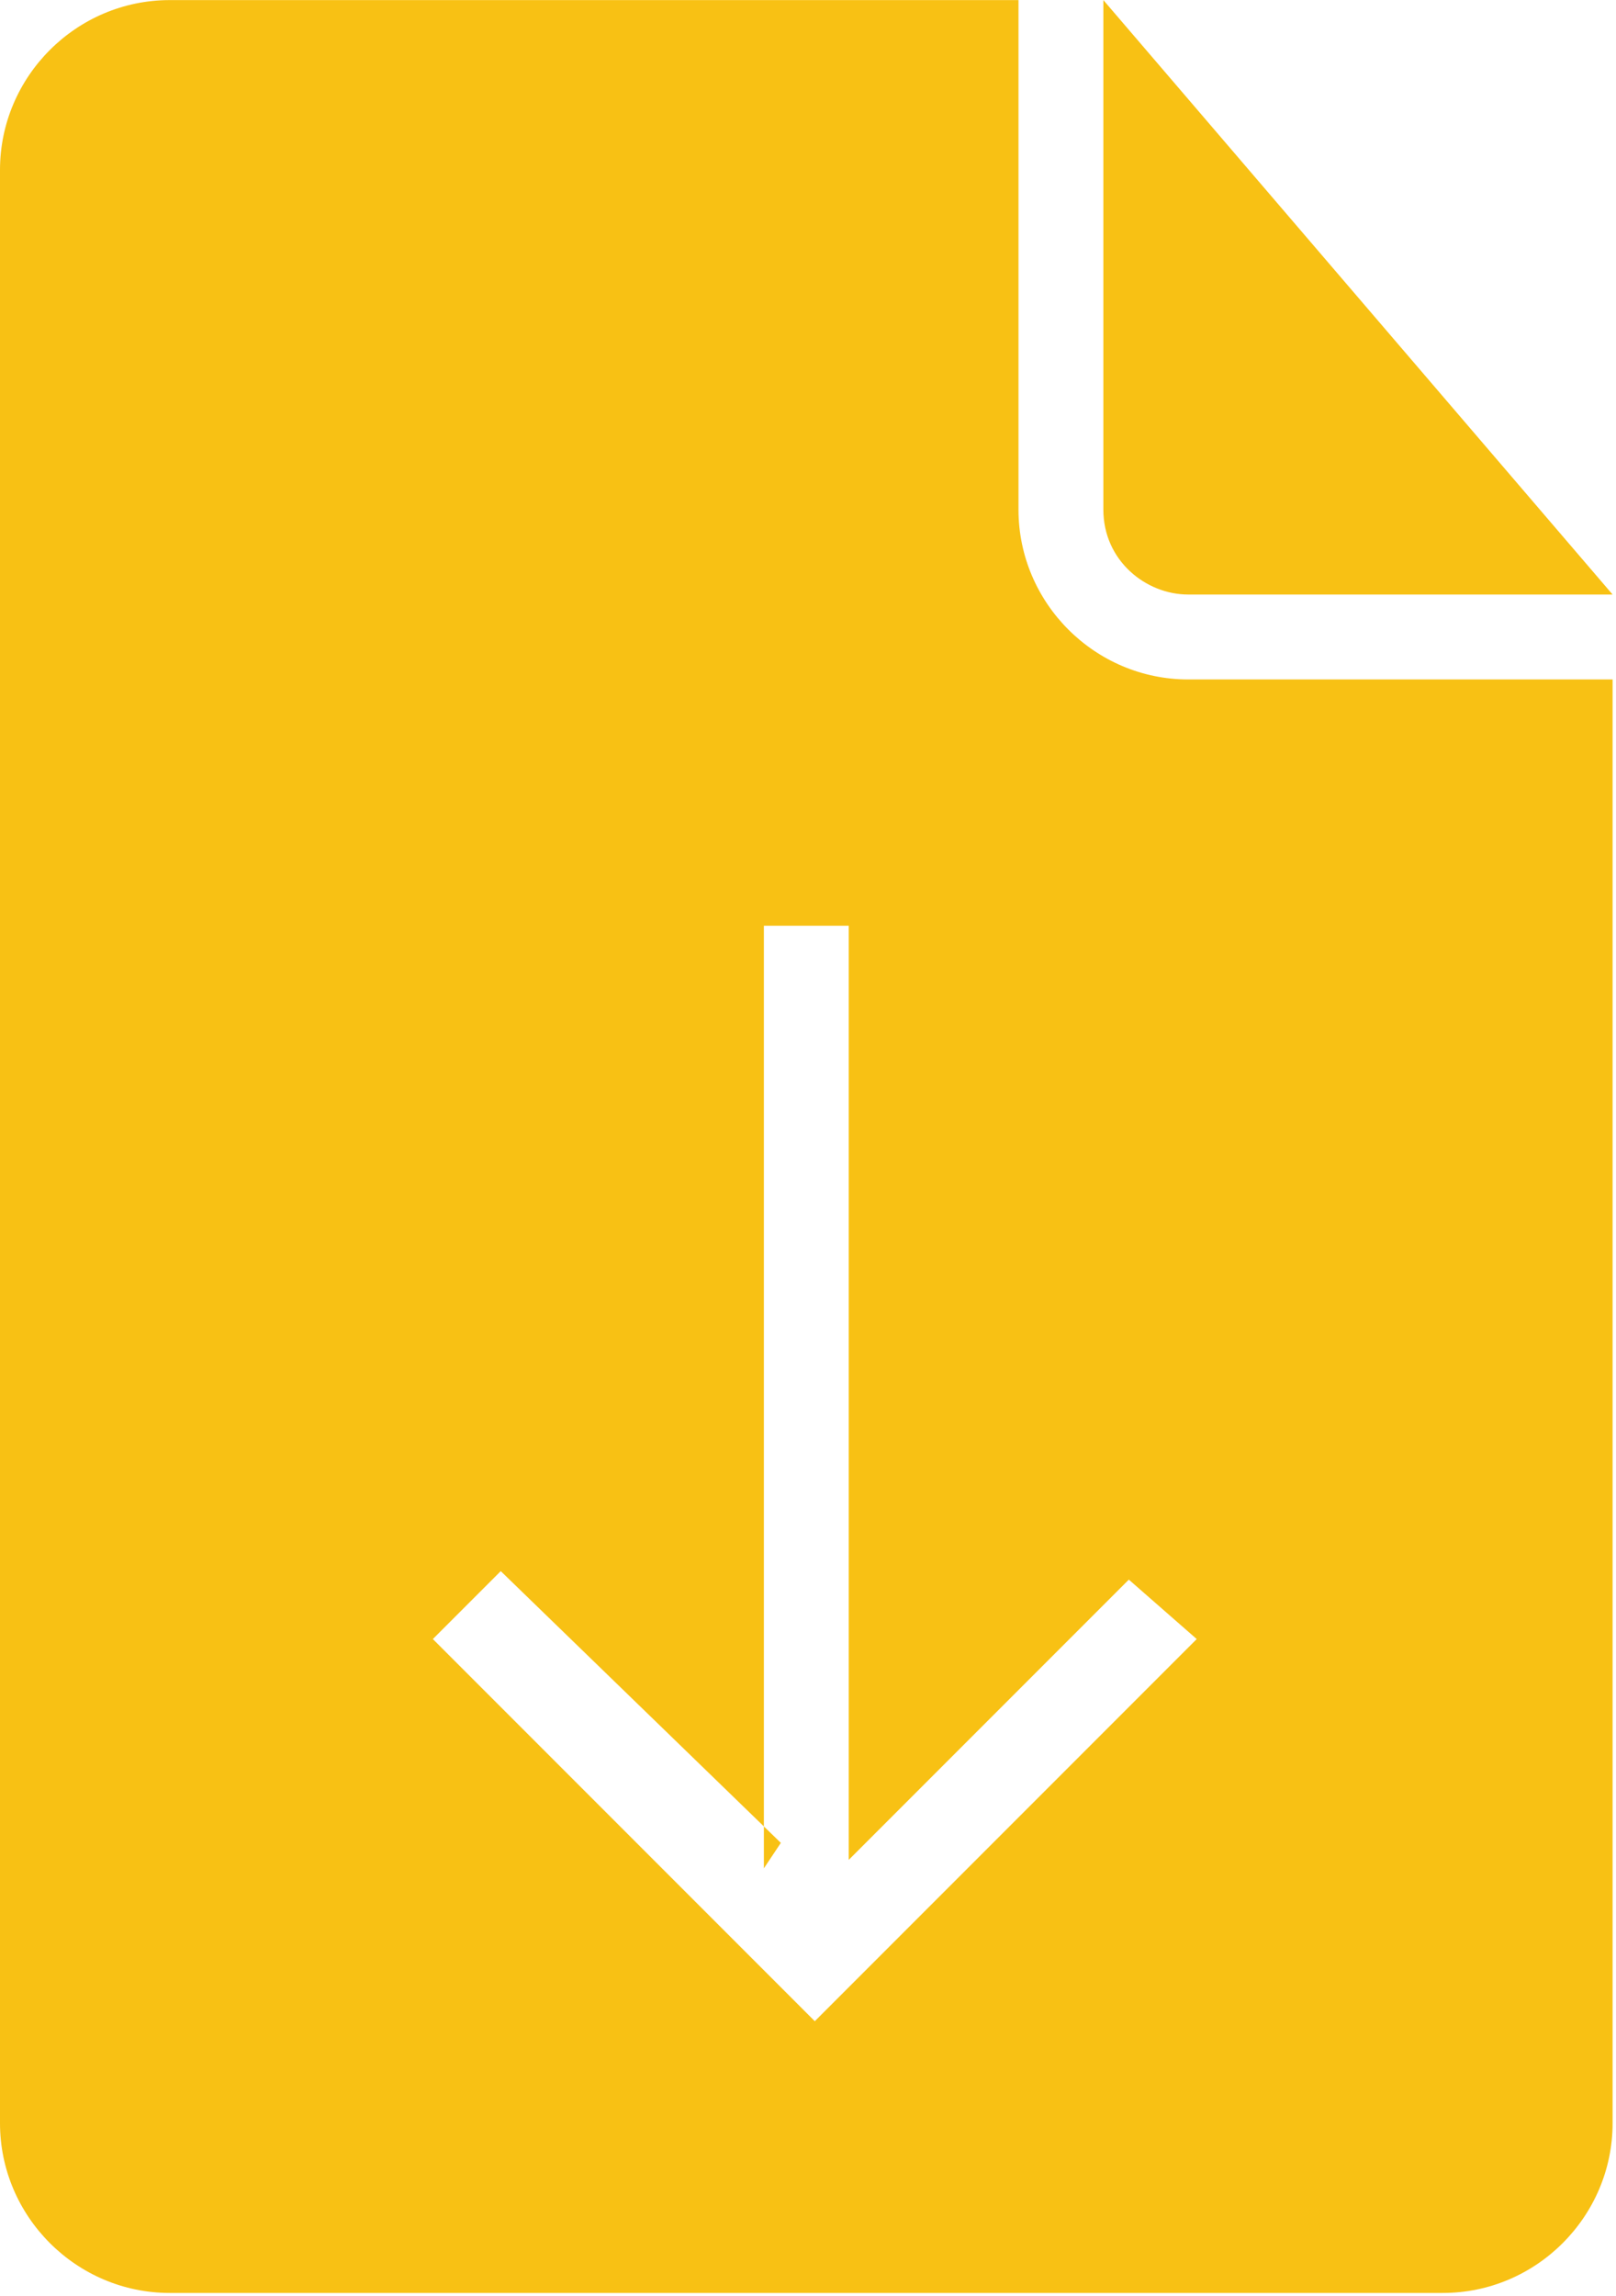 <svg xmlns:svg="http://www.w3.org/2000/svg" xmlns="http://www.w3.org/2000/svg" viewBox="0 0 23.8 33.8" height="33.8" width="23.8" xml:space="preserve" version="1.1"><defs><clipPath clipPathUnits="userSpaceOnUse"><path d="M0 27 19 27 19 0 0 0 0 27Z"/></clipPath></defs><g transform="matrix(1.25,0,0,-1.25,0,33.75)"><g clip-path="url(#clipPath16)"><g transform="translate(13,26.999)"><path d="M0 0 0-6C0-6.6 0.5-7 1-7L6-7 0 0Zm-1 0-10 0C-12.1 0-13-0.9-13-2l0-23c0-1.1 0.9-2 2-2l15 0c1.1 0 2 0.9 2 2l0 17-5 0c-1.1 0-2 0.9-2 2l0 6L-1 0Zm-3-22 0 11.1 1 0 0-11 3.3 3.3 0.8-0.7-4.5-4.5-4.5 4.5 0.8 0.8 3.3-3.2z" fill="#f8c114"/></g></g></g></svg>